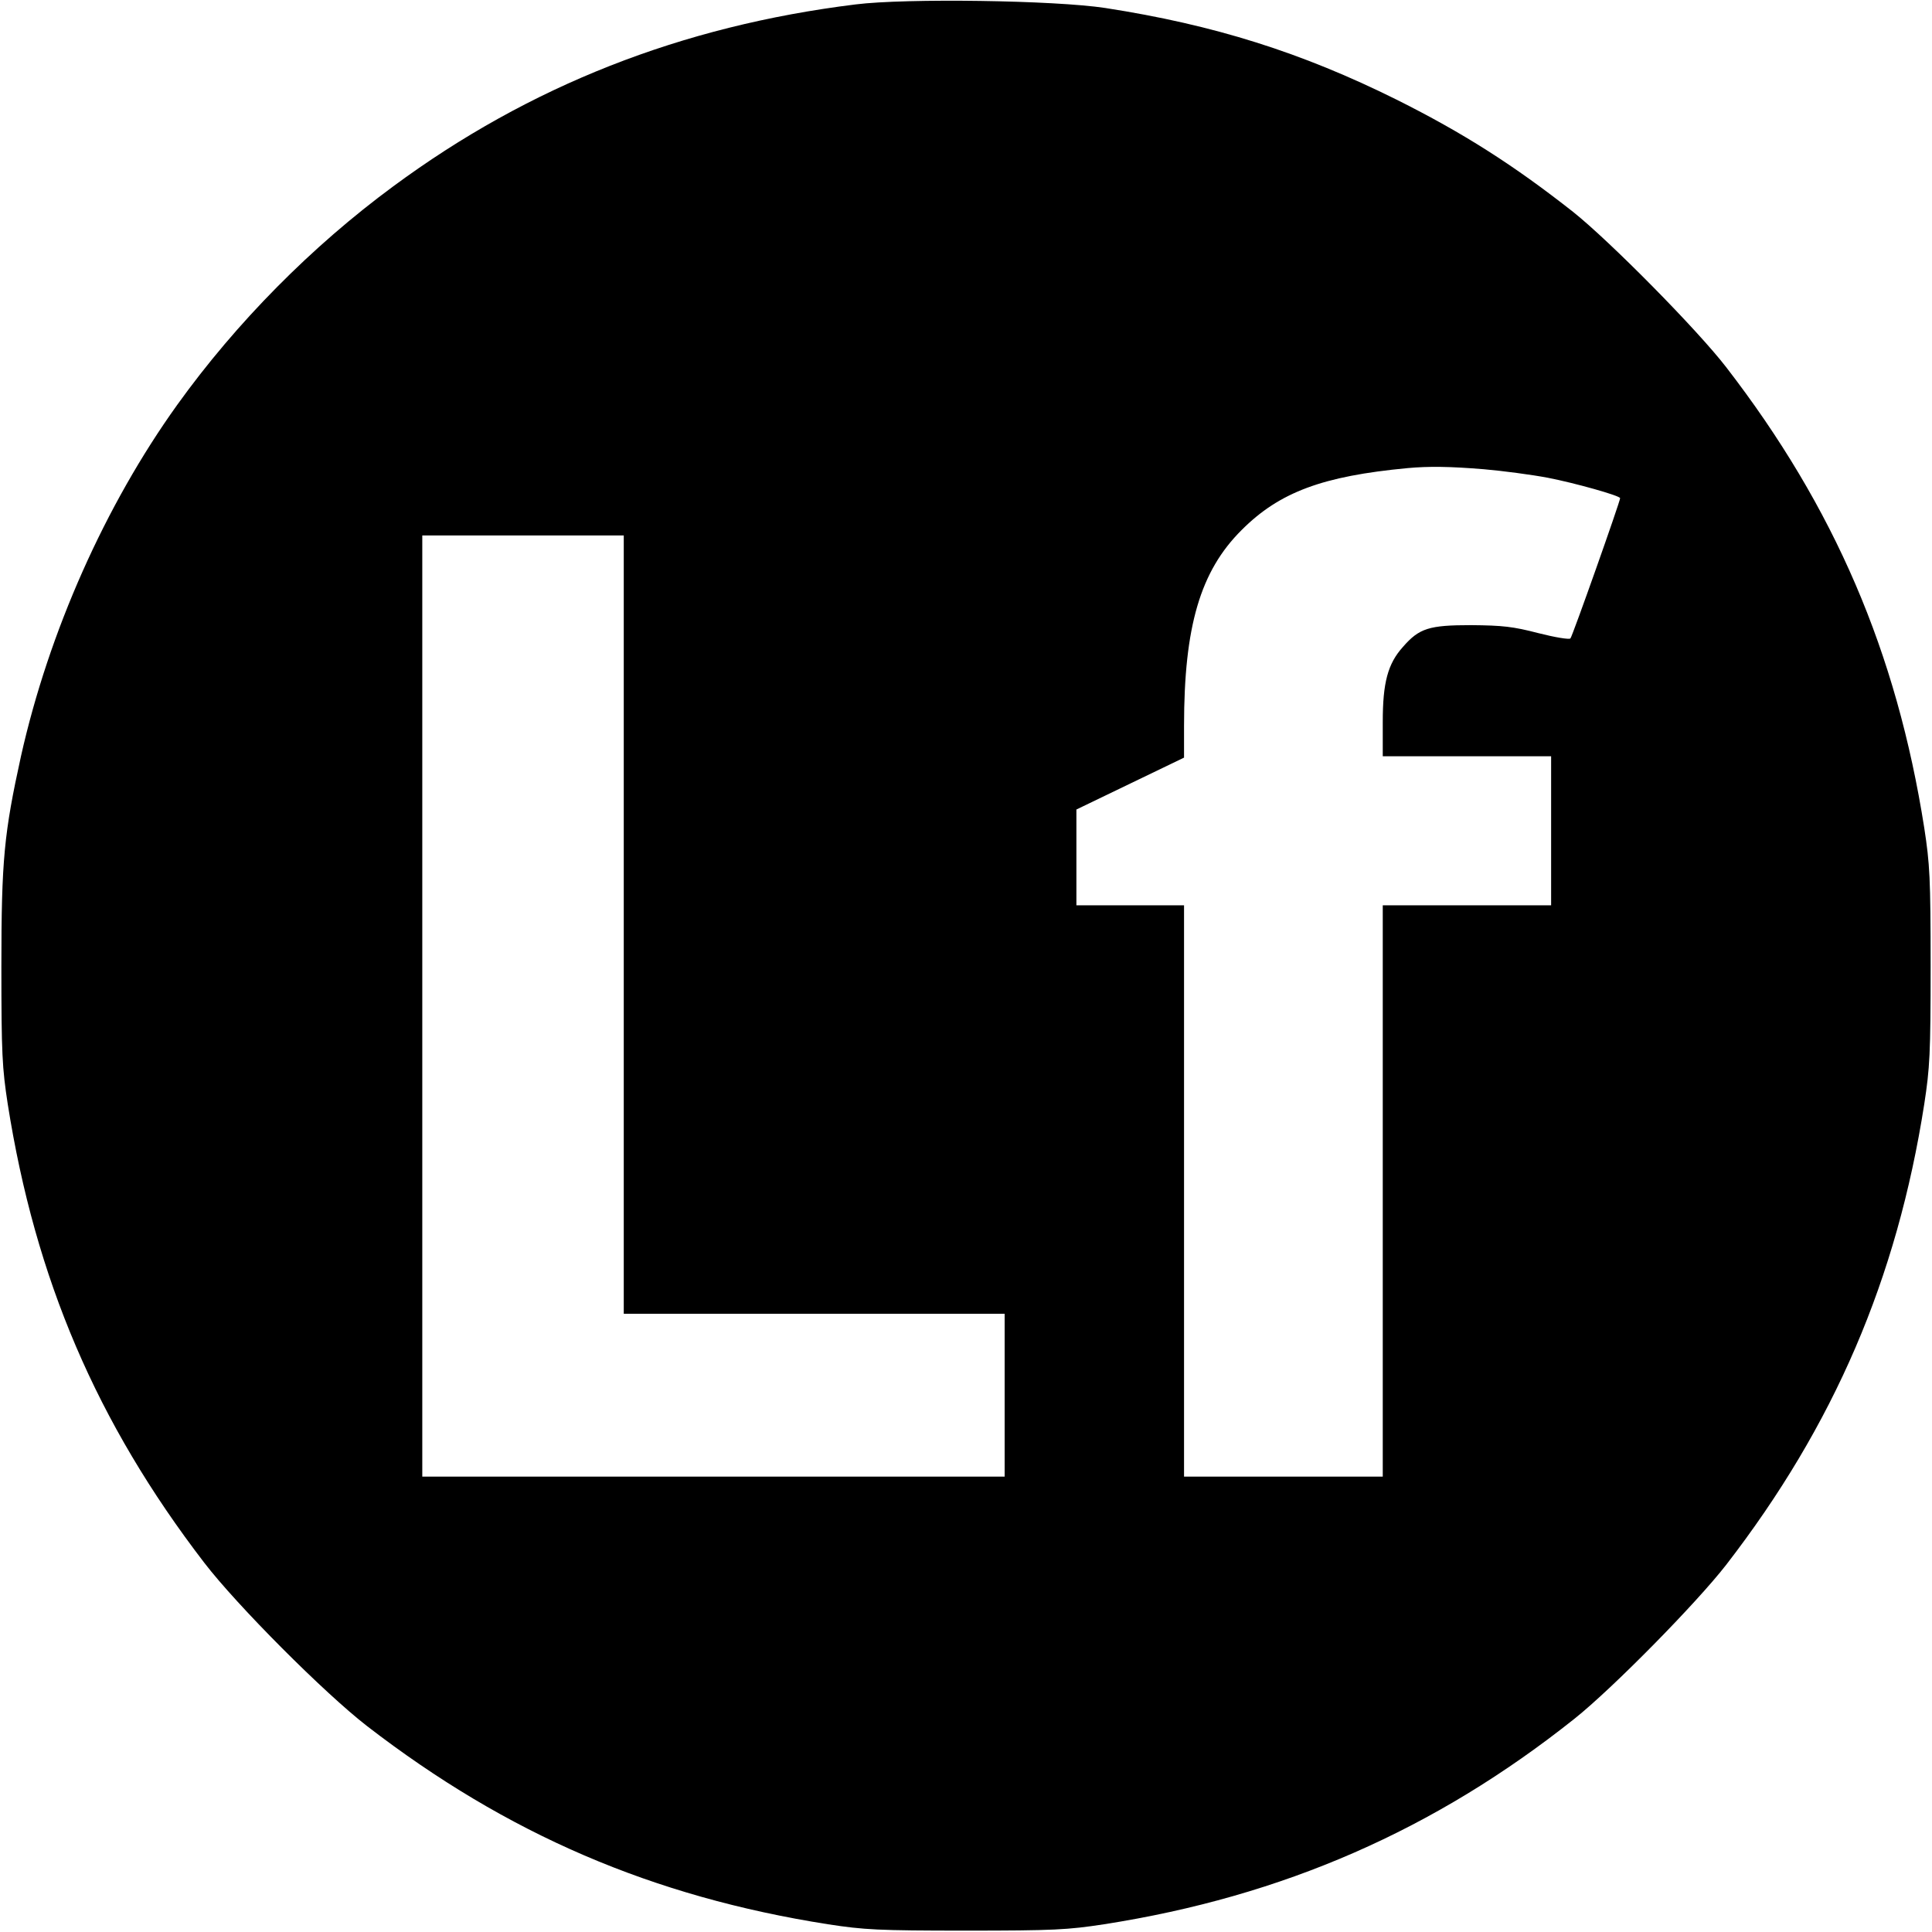 <?xml version="1.0" standalone="no"?>
<!DOCTYPE svg PUBLIC "-//W3C//DTD SVG 20010904//EN"
 "http://www.w3.org/TR/2001/REC-SVG-20010904/DTD/svg10.dtd">
<svg version="1.0" xmlns="http://www.w3.org/2000/svg"
 width="700pt" height="700pt" viewBox="0 0 700 700"
 preserveAspectRatio="xMidYMid meet">
<g transform="translate(0,700) scale(0.1,-0.1)"
fill="#000000" stroke="none">
<path d="M3100 6984 c-631 -78 -1182 -295 -1675 -659 -296 -218 -569 -494
-783 -792 -261 -364 -465 -822 -566 -1273 -61 -278 -71 -375 -71 -760 0 -320
3 -369 23 -500 100 -634 322 -1154 712 -1662 119 -155 435 -472 590 -592 508
-392 1034 -618 1670 -718 131 -20 180 -23 500 -23 320 0 369 3 500 23 648 101
1199 342 1705 745 138 110 441 418 549 557 391 506 619 1036 718 1670 20 131
23 180 23 500 0 320 -3 369 -23 500 -100 636 -325 1161 -718 1670 -105 136
-420 455 -554 562 -216 170 -398 286 -640 407 -344 171 -661 271 -1055 332
-183 28 -721 36 -905 13z m2275 -1684 c70 -6 175 -20 233 -31 98 -19 262 -65
262 -74 0 -12 -173 -501 -180 -508 -4 -5 -57 4 -116 19 -92 24 -130 28 -244
29 -152 0 -188 -11 -247 -79 -55 -61 -73 -130 -73 -271 l0 -125 305 0 305 0 0
-270 0 -270 -305 0 -305 0 0 -1035 0 -1035 -360 0 -360 0 0 1035 0 1035 -195
0 -195 0 0 174 0 173 195 94 195 94 0 115 c0 361 59 561 209 710 137 137 293
195 601 224 76 7 153 6 275 -4z m-3115 -1650 l0 -1410 690 0 690 0 0 -295 0
-295 -1055 0 -1055 0 0 1705 0 1705 365 0 365 0 0 -1410z"/>
</g>
</svg>
